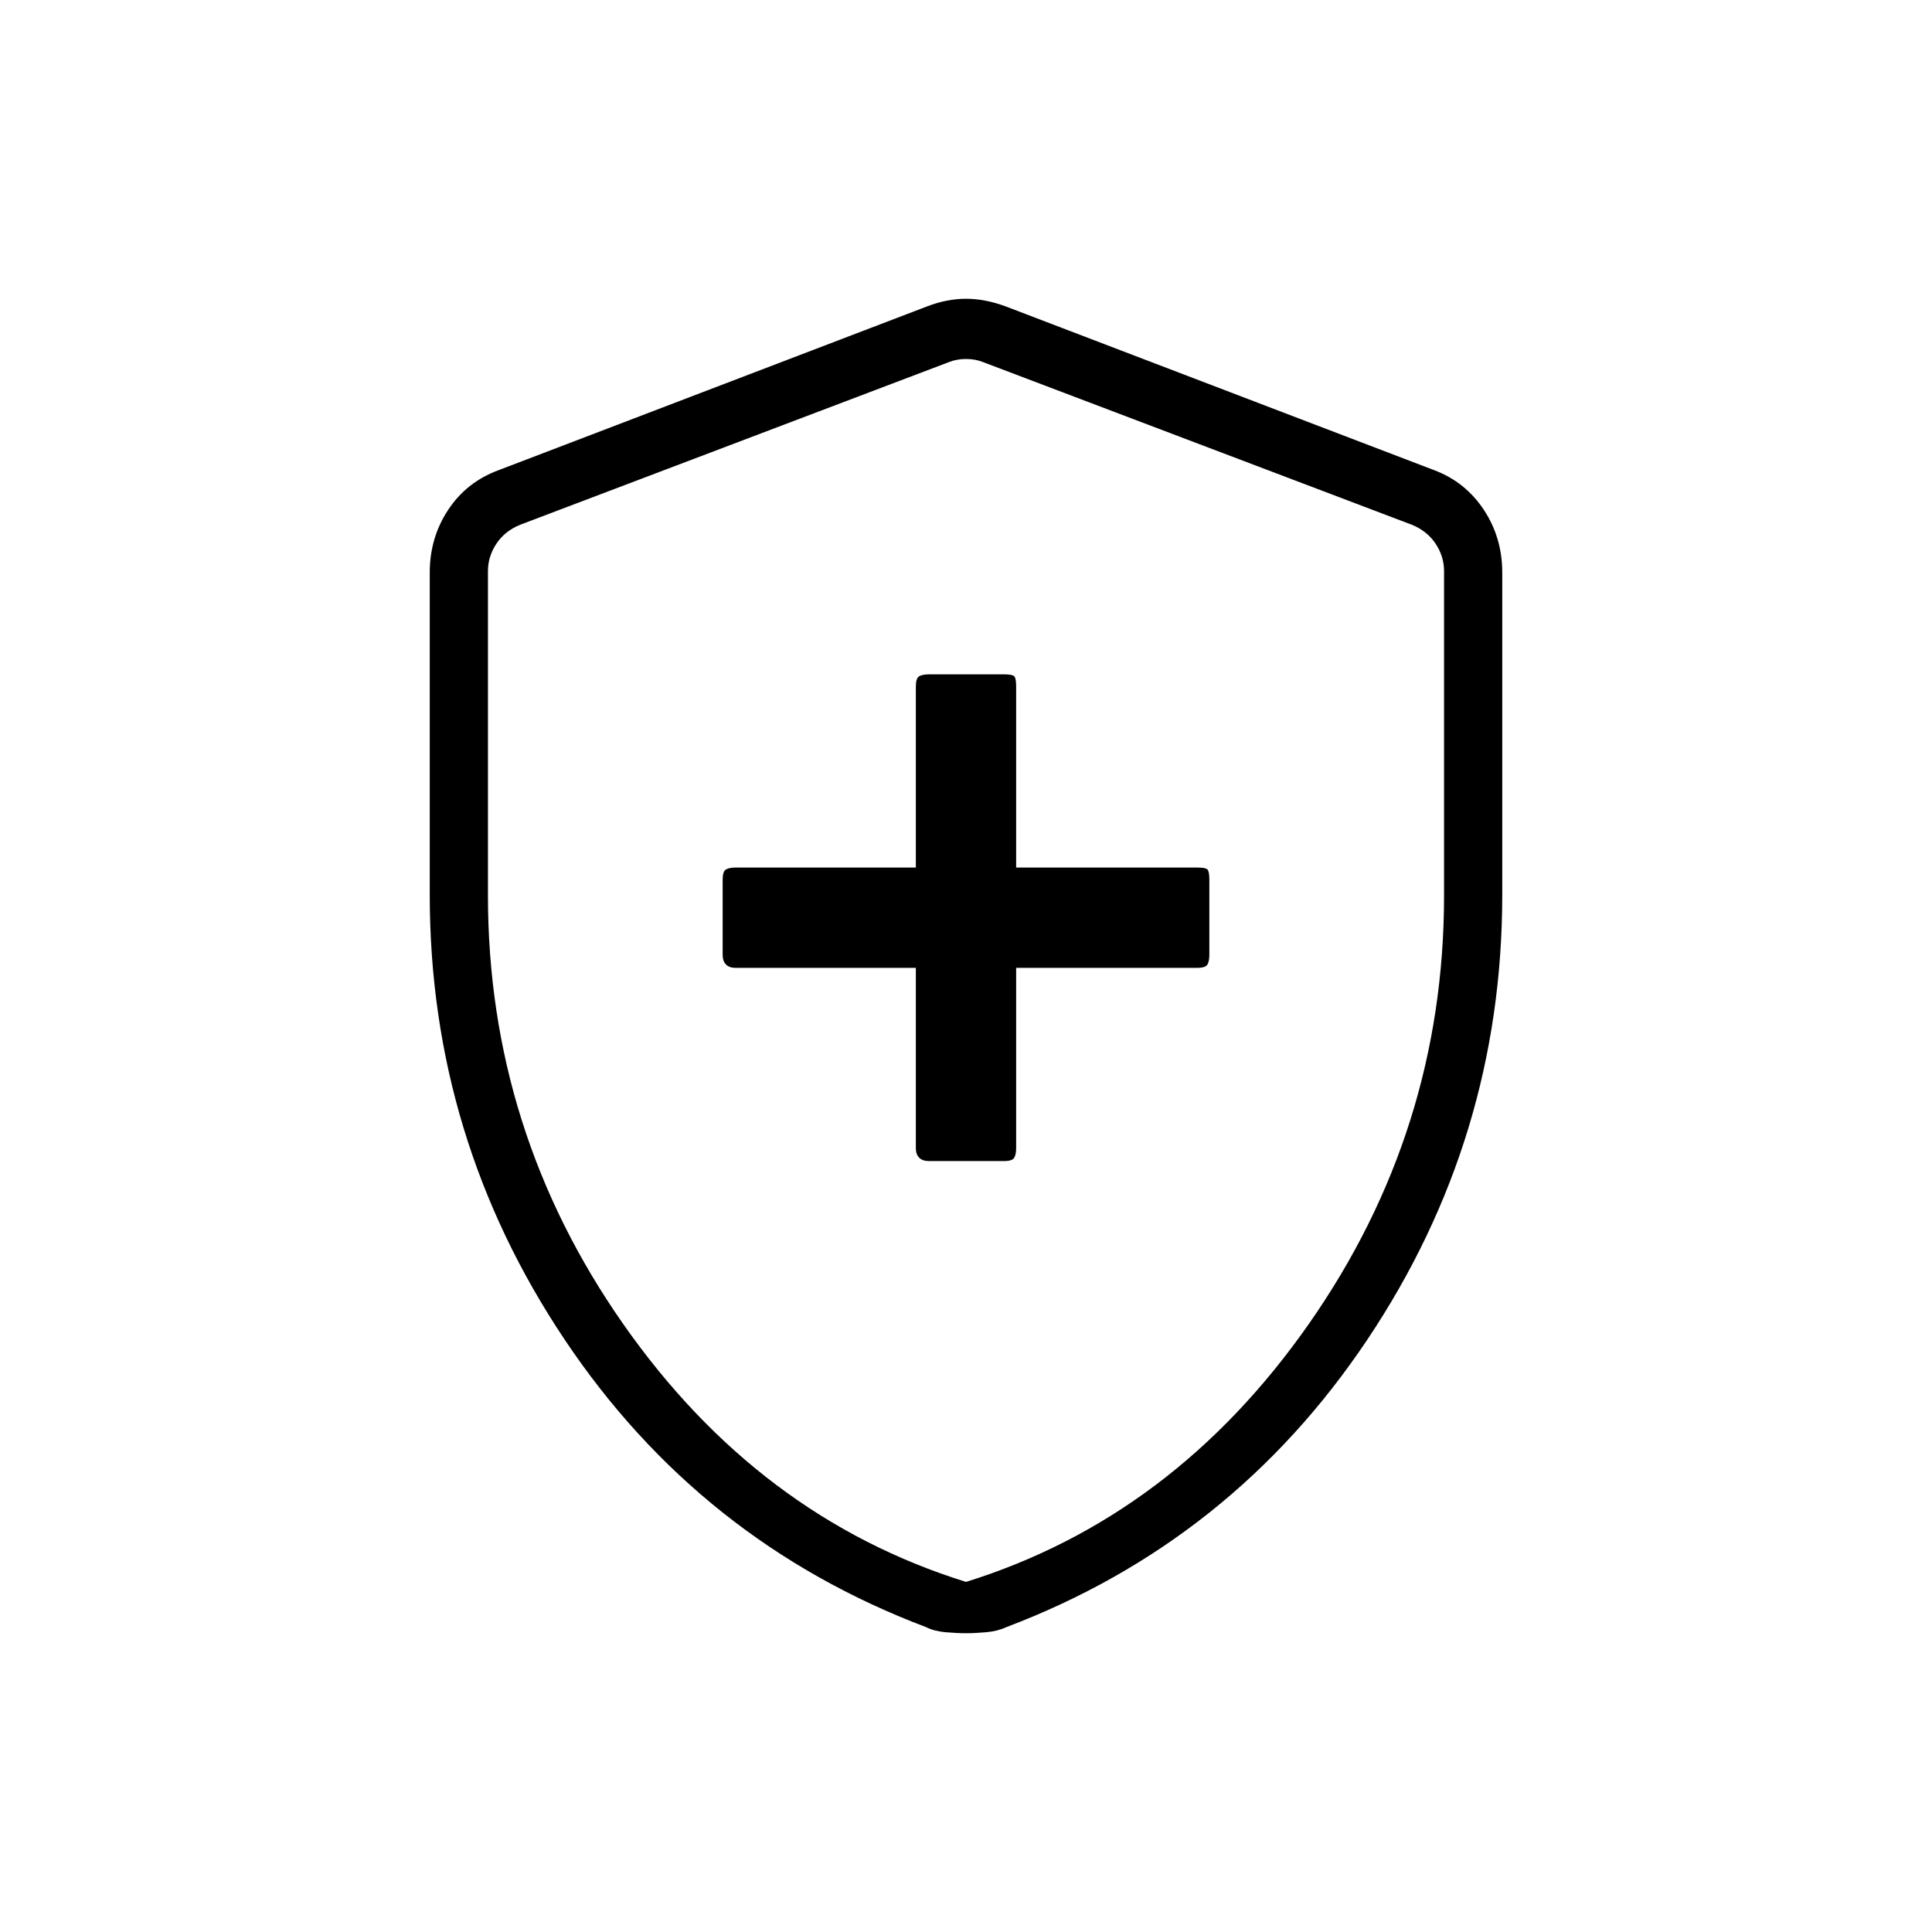 <svg xmlns="http://www.w3.org/2000/svg" height="20" viewBox="0 -960 960 960" width="20"><path d="M455.08-479.08v89.58q0 3.1 1.66 4.76 1.66 1.66 4.79 1.66h37.35q4.14 0 5.09-1.66.95-1.66.95-4.76v-89.58h89.96q4.14 0 5.09-1.66.95-1.66.95-4.79v-37.35q0-4.14-.95-5.09-.95-.95-5.09-.95h-89.96v-89.96q0-4.14-.95-5.09-.95-.95-5.09-.95h-37.35q-3.13 0-4.79.95-1.66.95-1.66 5.09v89.96H365.5q-3.1 0-4.76.95-1.66.95-1.66 5.09v37.35q0 3.13 1.66 4.79 1.66 1.66 4.76 1.66h89.58ZM480-148.46q-4.43 0-10.13-.5-5.7-.5-9.64-2.5-112.42-42.5-179.56-142.75-67.13-100.25-67.13-221.09v-160.21q0-17.28 9.12-31.11 9.12-13.83 24.92-19.69l212.92-81.38q9.94-3.85 19.5-3.85t19.88 3.85l212.93 81.38q15.41 5.86 24.53 19.69 9.12 13.83 9.12 31.11v160.21q0 120.84-67.13 221.09-67.14 100.25-179.35 142.75-4.27 2-9.91 2.5-5.64.5-10.07.5Zm0-25.5q103.17-32.15 170.35-128.18 67.19-96.04 67.19-212.86v-161.23q0-7.31-4.23-13.65-4.23-6.35-11.93-9.43l-212.92-80.77q-3.84-1.54-8.46-1.54-4.62 0-8.46 1.54l-212.92 80.77q-7.7 3.08-11.93 9.43-4.23 6.34-4.23 13.65V-515q0 116.82 67.19 212.86Q376.83-206.11 480-173.96Zm0-303.39Z"/></svg>
